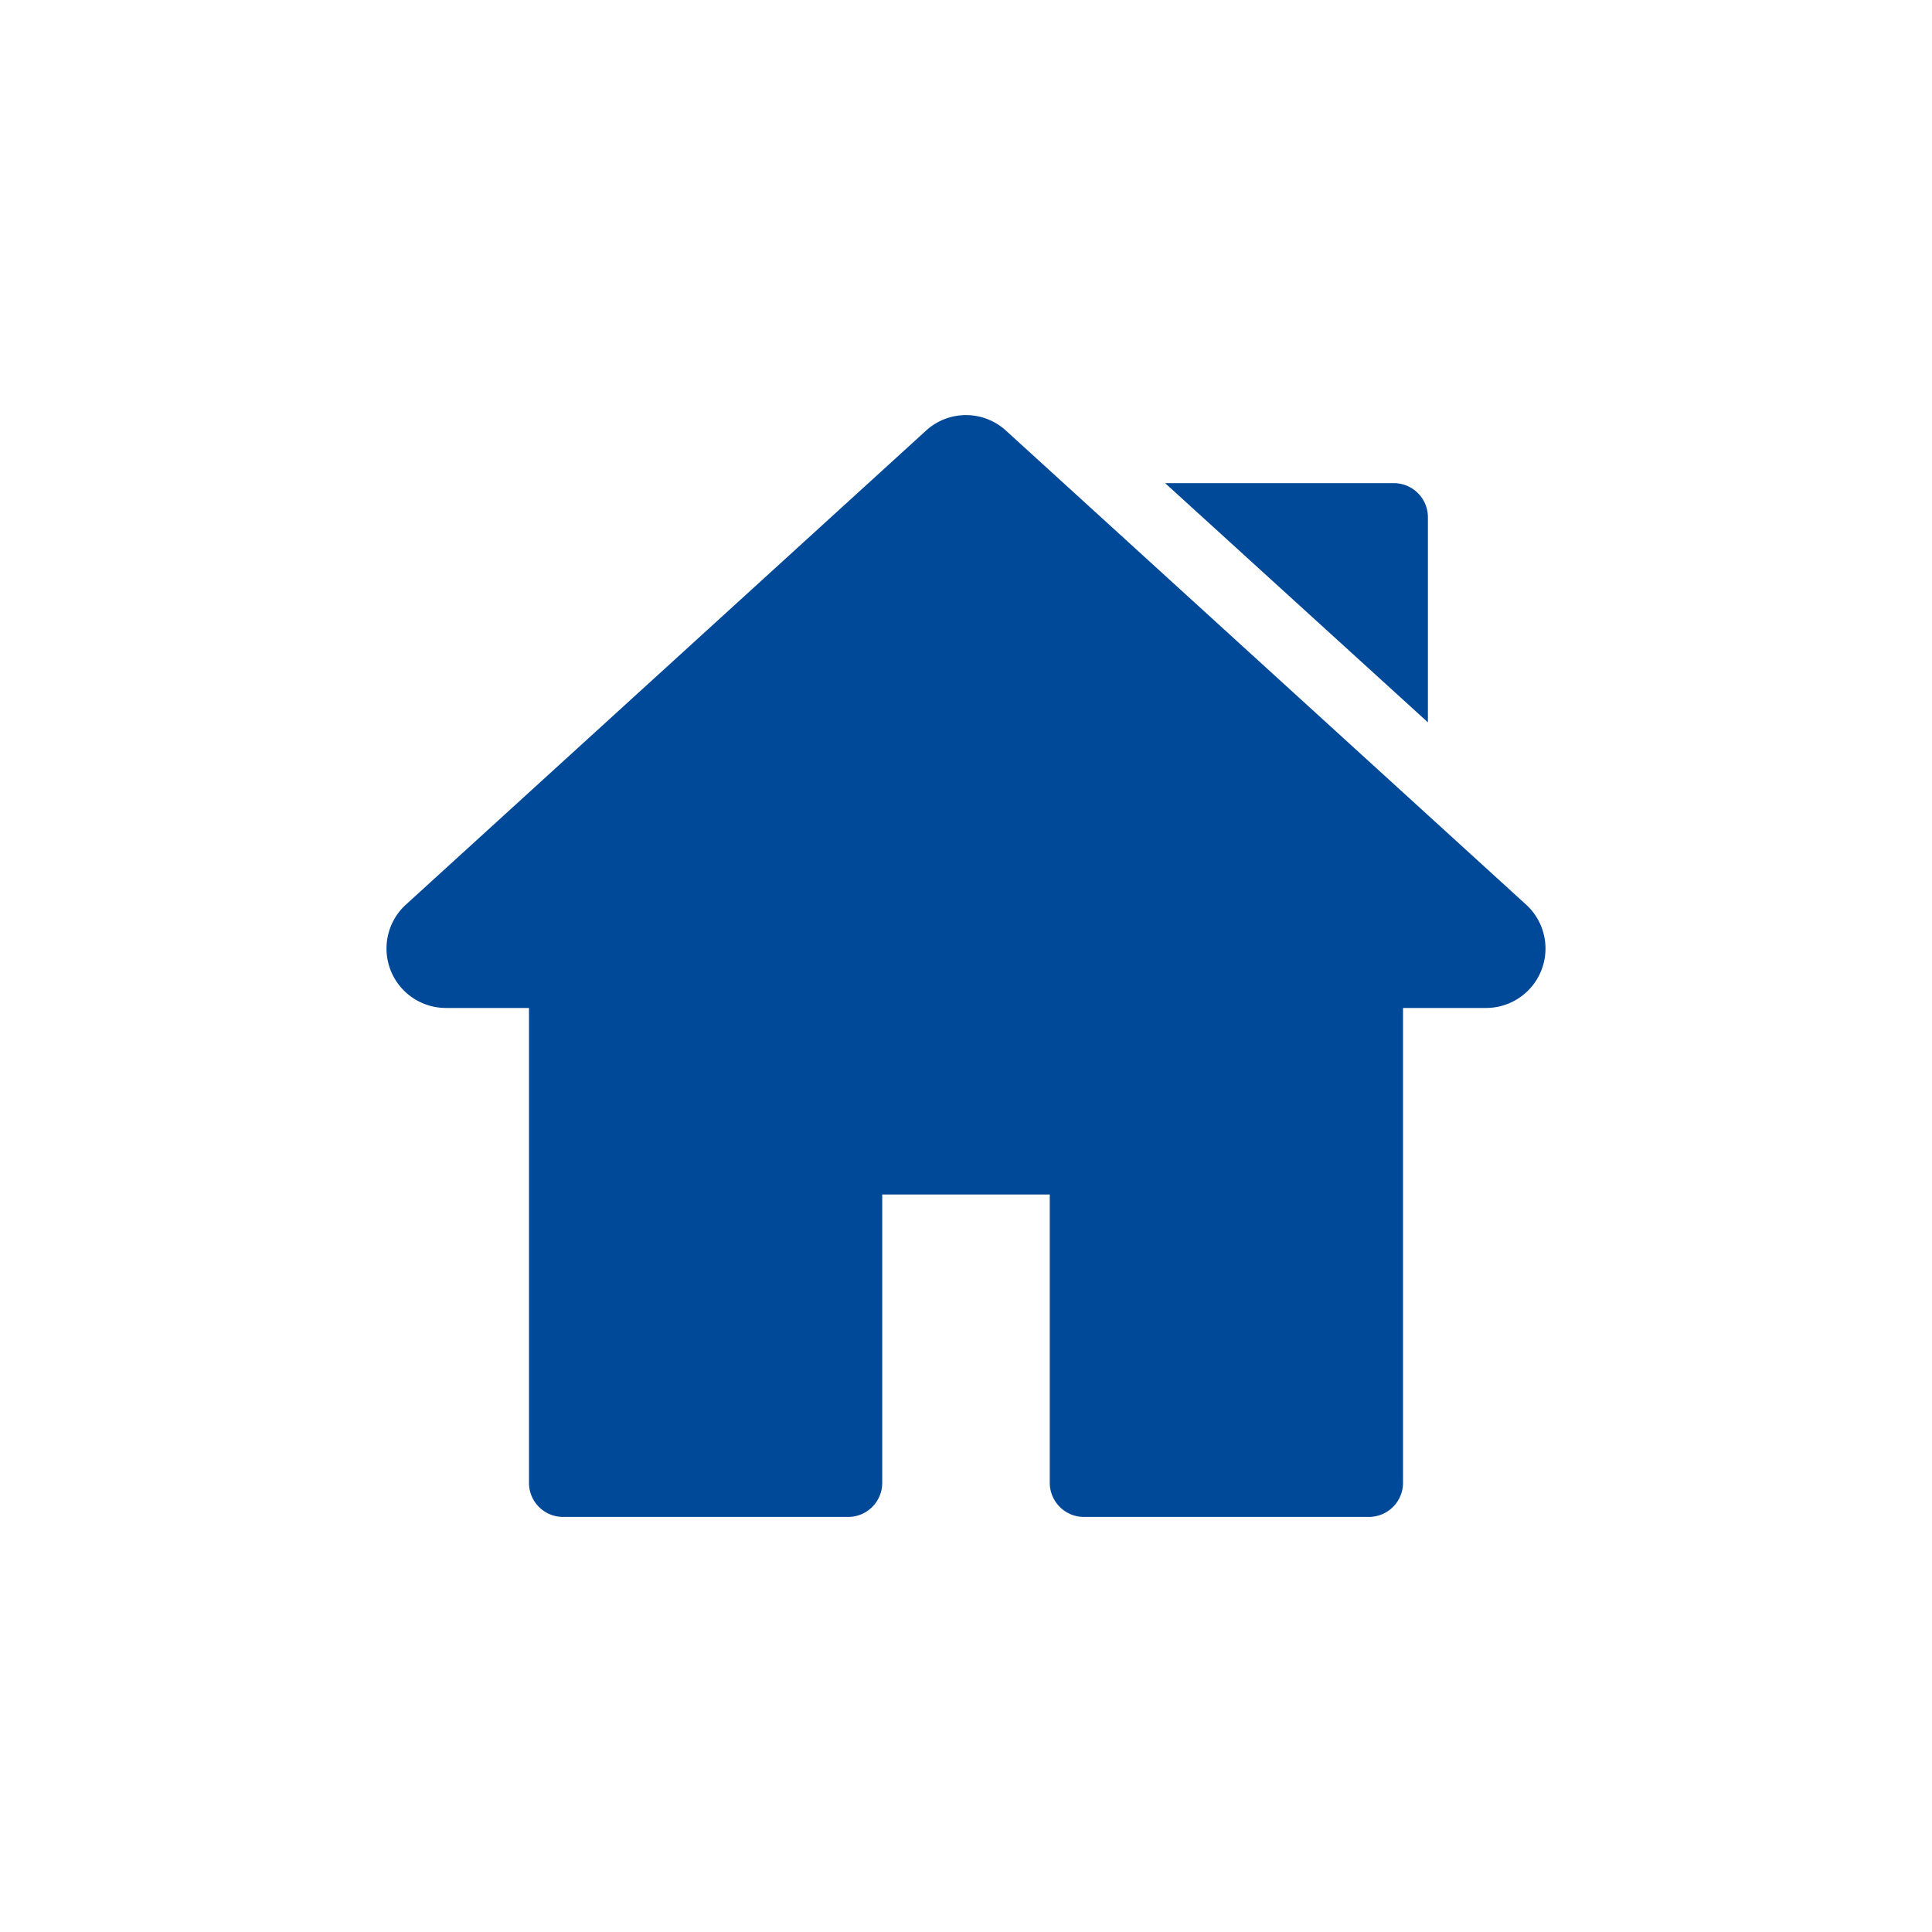 <svg id="Capa_1" data-name="Capa 1" xmlns="http://www.w3.org/2000/svg" viewBox="0 0 250 250"><defs><style>.cls-1{fill:#004898;}</style></defs><title>home</title><path class="cls-1" d="M197.48,117.06l-67.3-61.33a7.66,7.66,0,0,0-10.36,0l-67.3,61.33a7.69,7.69,0,0,0,5.18,13.37H68.45v61.44a4.41,4.41,0,0,0,4.41,4.42h36.89a4.41,4.41,0,0,0,4.41-4.42v-37.3h21.68v37.31a4.42,4.42,0,0,0,4.41,4.41h36.89a4.42,4.42,0,0,0,4.41-4.41V130.43H192.3a7.69,7.69,0,0,0,5.18-13.37Z"/><path class="cls-1" d="M180.4,62.52H150.77l34,30.95V66.93A4.41,4.41,0,0,0,180.4,62.52Z"/></svg>